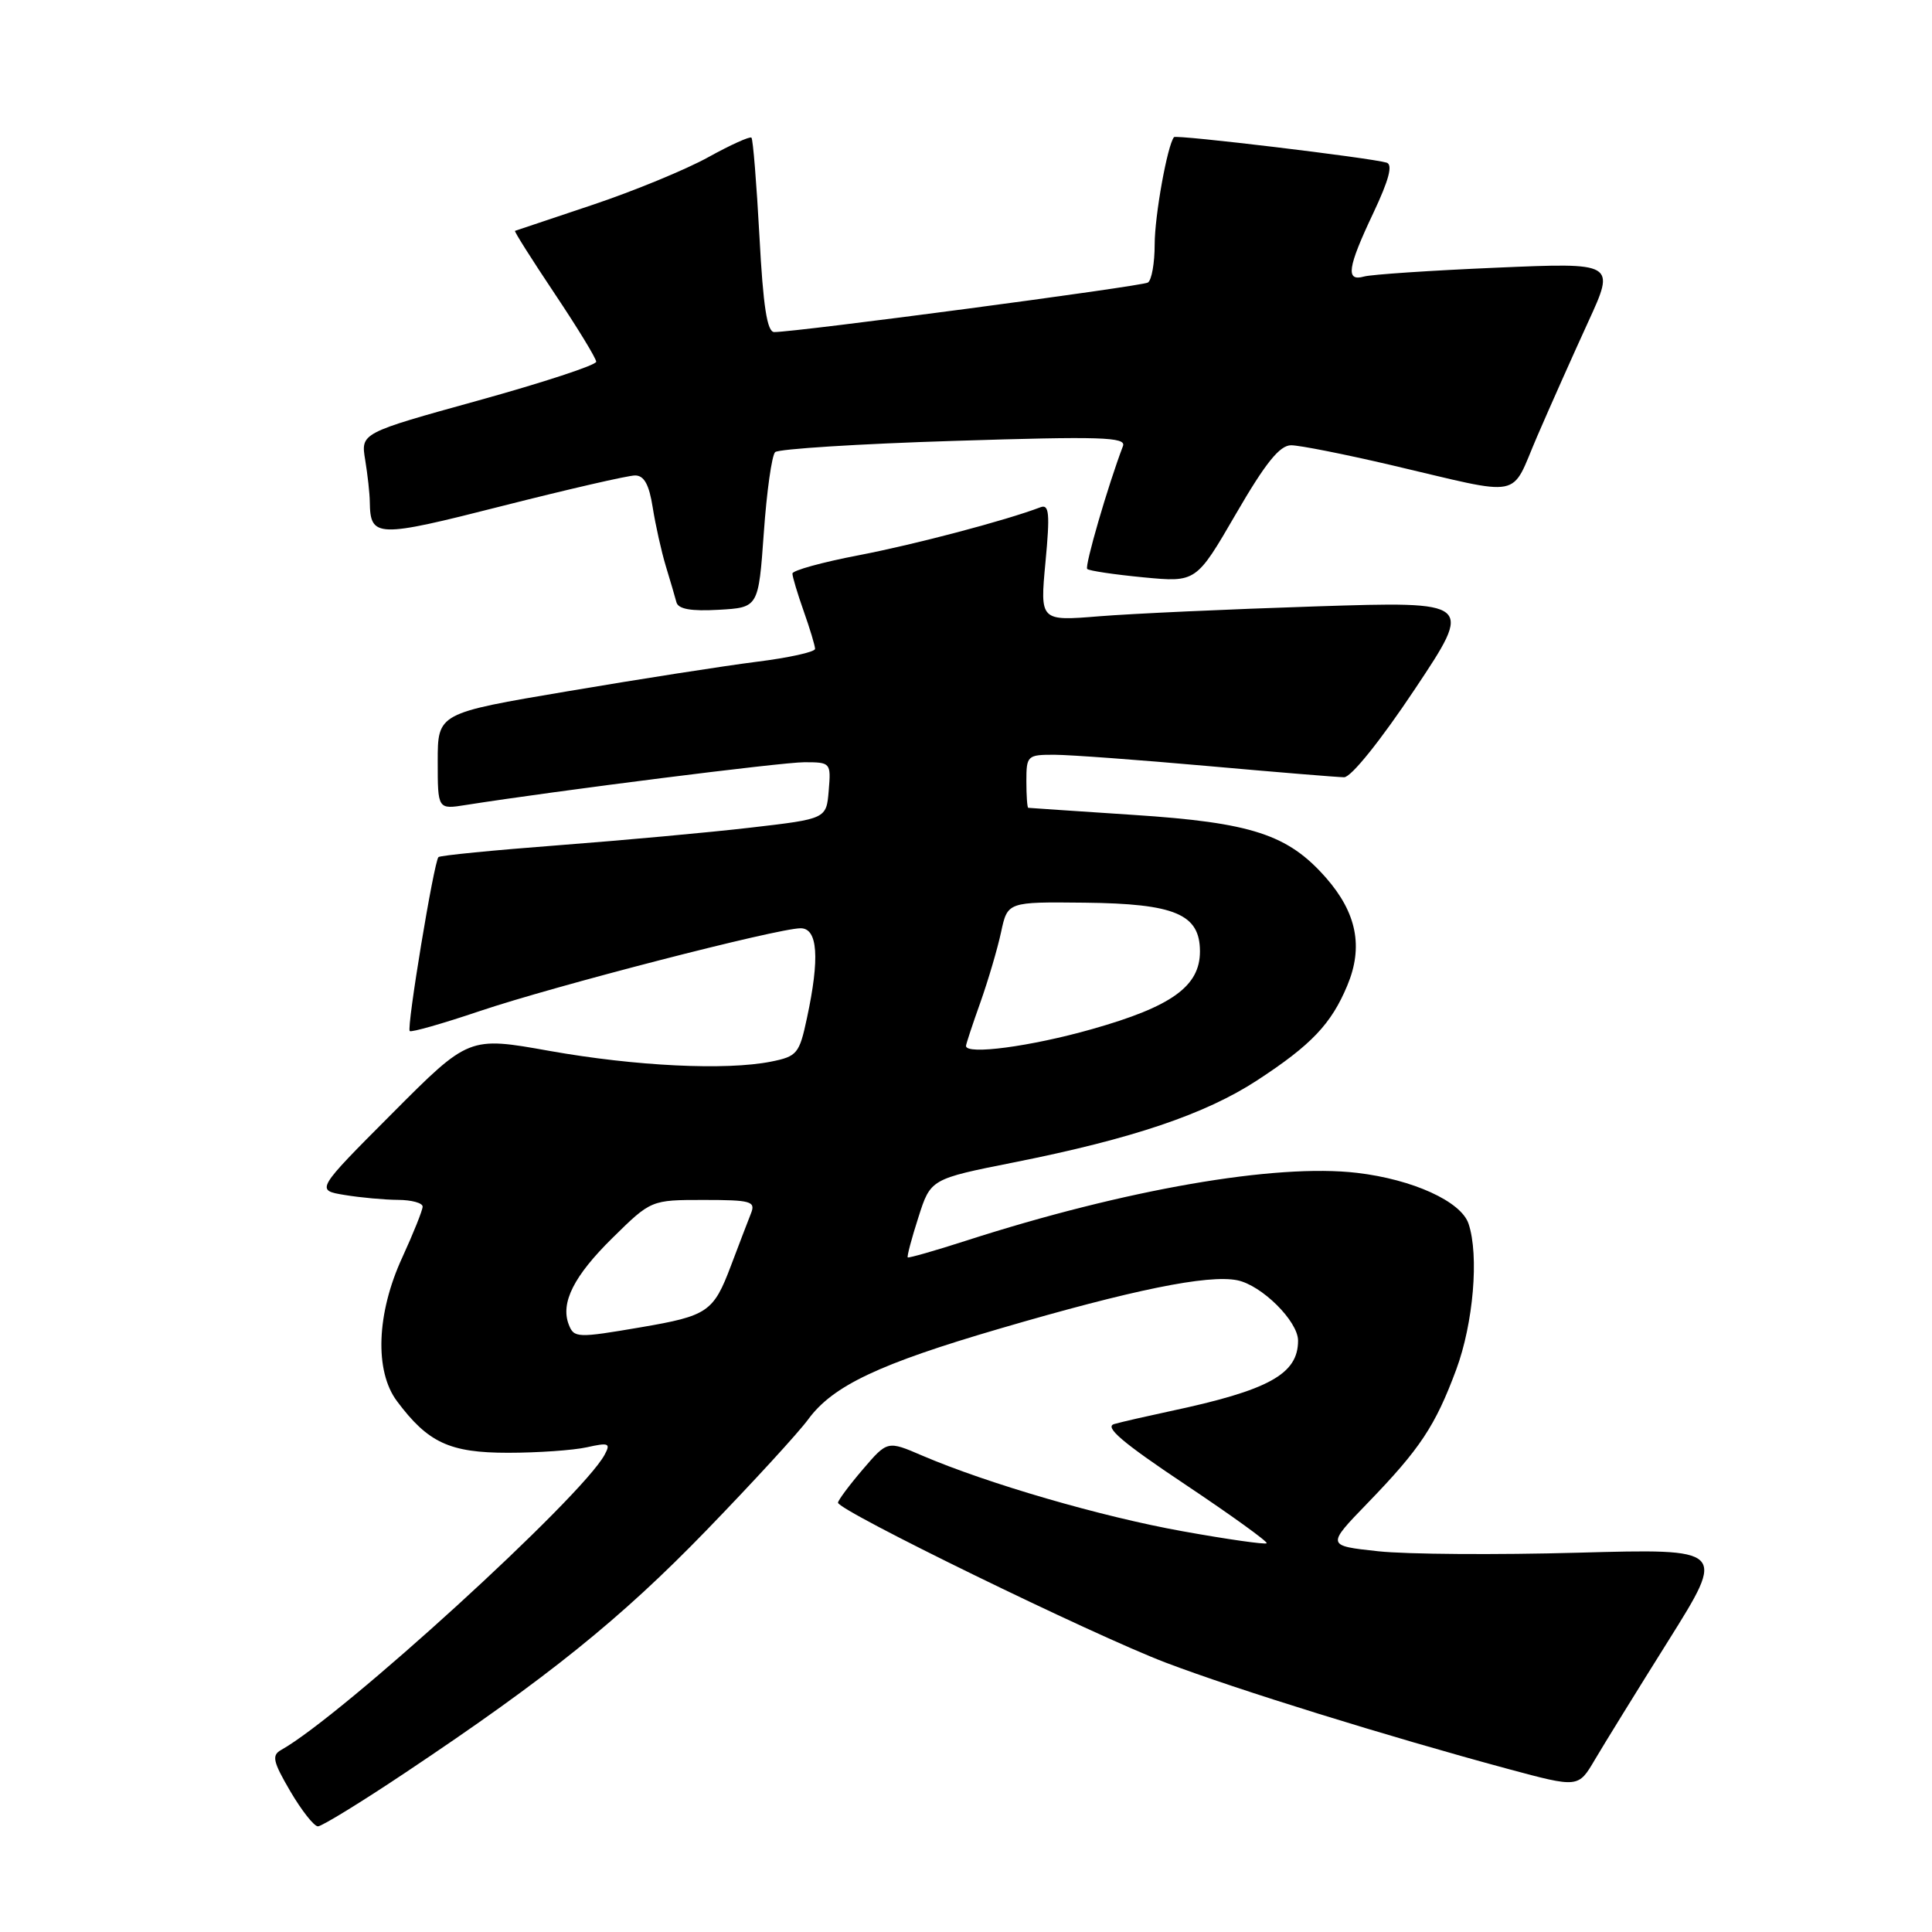 <?xml version="1.0" encoding="UTF-8" standalone="no"?>
<!DOCTYPE svg PUBLIC "-//W3C//DTD SVG 1.1//EN" "http://www.w3.org/Graphics/SVG/1.1/DTD/svg11.dtd" >
<svg xmlns="http://www.w3.org/2000/svg" xmlns:xlink="http://www.w3.org/1999/xlink" version="1.1" viewBox="0 0 256 256">
 <g >
 <path fill="currentColor"
d=" M 53.78 234.84 C 72.55 222.31 82.22 214.53 93.61 202.77 C 99.71 196.47 105.79 189.85 107.10 188.06 C 110.37 183.61 116.49 180.72 132.50 176.04 C 150.06 170.90 160.07 168.86 163.94 169.64 C 167.18 170.29 172.00 175.07 172.00 177.64 C 172.00 182.08 168.14 184.21 155.00 187.00 C 151.97 187.65 148.67 188.40 147.65 188.69 C 146.28 189.06 148.70 191.13 157.00 196.67 C 163.15 200.78 168.03 204.30 167.84 204.49 C 167.65 204.68 162.64 203.97 156.71 202.90 C 145.93 200.97 130.88 196.59 122.19 192.87 C 117.59 190.89 117.59 190.89 114.33 194.70 C 112.54 196.79 111.06 198.78 111.04 199.11 C 110.98 200.13 144.84 216.65 154.50 220.32 C 163.90 223.89 183.92 230.10 199.81 234.39 C 209.13 236.90 209.13 236.90 211.31 233.20 C 212.51 231.16 216.91 224.03 221.10 217.35 C 228.71 205.20 228.71 205.20 209.10 205.74 C 198.32 206.04 186.41 205.96 182.62 205.55 C 175.75 204.81 175.75 204.81 181.22 199.16 C 188.16 191.99 190.18 188.95 192.95 181.50 C 195.23 175.36 196.00 166.35 194.59 162.15 C 193.60 159.19 187.20 156.28 179.81 155.41 C 169.04 154.14 149.07 157.61 128.00 164.40 C 123.88 165.73 120.40 166.72 120.28 166.61 C 120.16 166.49 120.79 164.10 121.69 161.31 C 123.31 156.22 123.31 156.22 134.41 154.01 C 150.04 150.90 159.72 147.63 166.58 143.15 C 173.76 138.46 176.40 135.69 178.53 130.57 C 180.67 125.46 179.77 120.95 175.70 116.31 C 170.66 110.57 165.85 109.00 150.21 107.98 C 142.67 107.48 136.39 107.06 136.25 107.04 C 136.11 107.02 136.00 105.42 136.00 103.50 C 136.00 100.12 136.13 100.00 139.75 100.01 C 141.81 100.02 150.93 100.69 160.00 101.50 C 169.07 102.31 177.22 102.98 178.10 102.99 C 179.03 102.99 182.92 98.15 187.46 91.34 C 195.23 79.68 195.23 79.68 174.36 80.35 C 162.89 80.72 149.97 81.31 145.65 81.66 C 137.80 82.30 137.80 82.30 138.53 74.49 C 139.14 68.05 139.02 66.78 137.88 67.21 C 133.22 68.98 121.25 72.14 113.75 73.58 C 108.94 74.50 105.00 75.59 105.00 76.00 C 105.00 76.41 105.67 78.66 106.50 81.00 C 107.33 83.34 108.00 85.58 108.00 85.98 C 108.00 86.39 104.51 87.16 100.25 87.69 C 95.99 88.23 84.74 89.98 75.25 91.59 C 58.00 94.50 58.00 94.50 58.00 100.88 C 58.00 107.26 58.00 107.26 61.75 106.66 C 73.84 104.76 103.58 101.00 106.58 101.00 C 110.06 101.00 110.12 101.06 109.81 104.75 C 109.50 108.50 109.50 108.50 99.50 109.66 C 94.00 110.30 82.53 111.35 74.00 112.00 C 65.47 112.65 58.32 113.35 58.10 113.57 C 57.50 114.16 53.86 136.19 54.29 136.62 C 54.49 136.82 58.67 135.63 63.58 133.97 C 73.38 130.66 103.05 123.00 106.09 123.00 C 108.36 123.00 108.64 126.94 106.92 134.92 C 105.92 139.62 105.62 139.98 102.17 140.67 C 96.19 141.86 84.23 141.28 72.81 139.25 C 62.12 137.34 62.12 137.34 51.97 147.53 C 41.82 157.71 41.82 157.71 45.66 158.34 C 47.77 158.69 50.96 158.98 52.75 158.99 C 54.54 159.00 56.00 159.40 56.00 159.88 C 56.00 160.36 54.78 163.40 53.30 166.63 C 49.89 174.02 49.61 181.67 52.60 185.66 C 56.71 191.17 59.58 192.50 67.32 192.50 C 71.27 192.50 75.97 192.17 77.77 191.77 C 80.68 191.12 80.94 191.24 80.11 192.77 C 77.06 198.41 45.34 227.35 37.25 231.88 C 35.98 232.59 36.16 233.41 38.47 237.36 C 39.97 239.91 41.61 242.00 42.13 242.00 C 42.64 242.00 47.89 238.78 53.78 234.84 Z  M 101.21 70.59 C 101.59 65.15 102.27 60.34 102.71 59.91 C 103.14 59.49 113.81 58.81 126.42 58.42 C 145.87 57.80 149.25 57.91 148.80 59.10 C 146.80 64.35 143.70 75.03 144.06 75.39 C 144.30 75.63 147.65 76.13 151.50 76.50 C 158.50 77.17 158.50 77.17 163.77 68.09 C 167.69 61.33 169.57 59.00 171.08 59.00 C 172.20 59.00 178.15 60.18 184.31 61.62 C 202.20 65.81 200.05 66.23 203.68 57.83 C 205.42 53.80 208.47 46.96 210.45 42.64 C 214.05 34.79 214.05 34.79 198.27 35.47 C 189.60 35.84 181.71 36.37 180.75 36.64 C 178.27 37.34 178.54 35.47 181.98 28.21 C 184.05 23.82 184.58 21.81 183.73 21.55 C 181.61 20.91 155.85 17.82 155.56 18.17 C 154.68 19.26 153.00 28.58 153.00 32.38 C 153.00 34.86 152.60 37.13 152.10 37.44 C 151.29 37.94 105.58 44.00 102.59 44.00 C 101.65 44.00 101.12 40.61 100.63 31.31 C 100.25 24.33 99.78 18.45 99.57 18.24 C 99.37 18.04 96.79 19.20 93.85 20.83 C 90.91 22.46 84.00 25.31 78.50 27.15 C 73.00 28.99 68.39 30.54 68.24 30.59 C 68.10 30.64 70.47 34.38 73.49 38.90 C 76.52 43.43 79.00 47.49 79.00 47.93 C 79.00 48.38 71.98 50.68 63.40 53.06 C 47.80 57.38 47.80 57.38 48.39 60.94 C 48.71 62.90 48.99 65.40 49.00 66.50 C 49.07 71.27 49.87 71.29 66.57 67.04 C 75.32 64.82 83.22 63.00 84.15 63.00 C 85.35 63.00 86.01 64.20 86.49 67.25 C 86.86 69.59 87.64 73.08 88.22 75.00 C 88.81 76.92 89.44 79.09 89.63 79.80 C 89.87 80.71 91.56 81.01 95.24 80.80 C 100.50 80.50 100.50 80.50 101.21 70.59 Z  M 75.36 175.50 C 74.25 172.62 76.05 169.06 81.14 164.05 C 86.27 159.00 86.27 159.00 93.24 159.00 C 99.48 159.00 100.14 159.18 99.52 160.75 C 99.14 161.71 97.93 164.86 96.84 167.75 C 94.54 173.84 93.77 174.36 84.92 175.87 C 76.49 177.31 76.05 177.30 75.36 175.50 Z  M 128.00 138.59 C 128.00 138.36 128.85 135.78 129.90 132.84 C 130.94 129.90 132.18 125.70 132.65 123.50 C 133.51 119.50 133.51 119.50 143.72 119.61 C 155.71 119.74 159.00 121.13 159.00 126.07 C 159.00 130.68 155.27 133.37 144.71 136.36 C 136.58 138.67 128.00 139.81 128.00 138.59 Z "/>
</g>
</svg>
